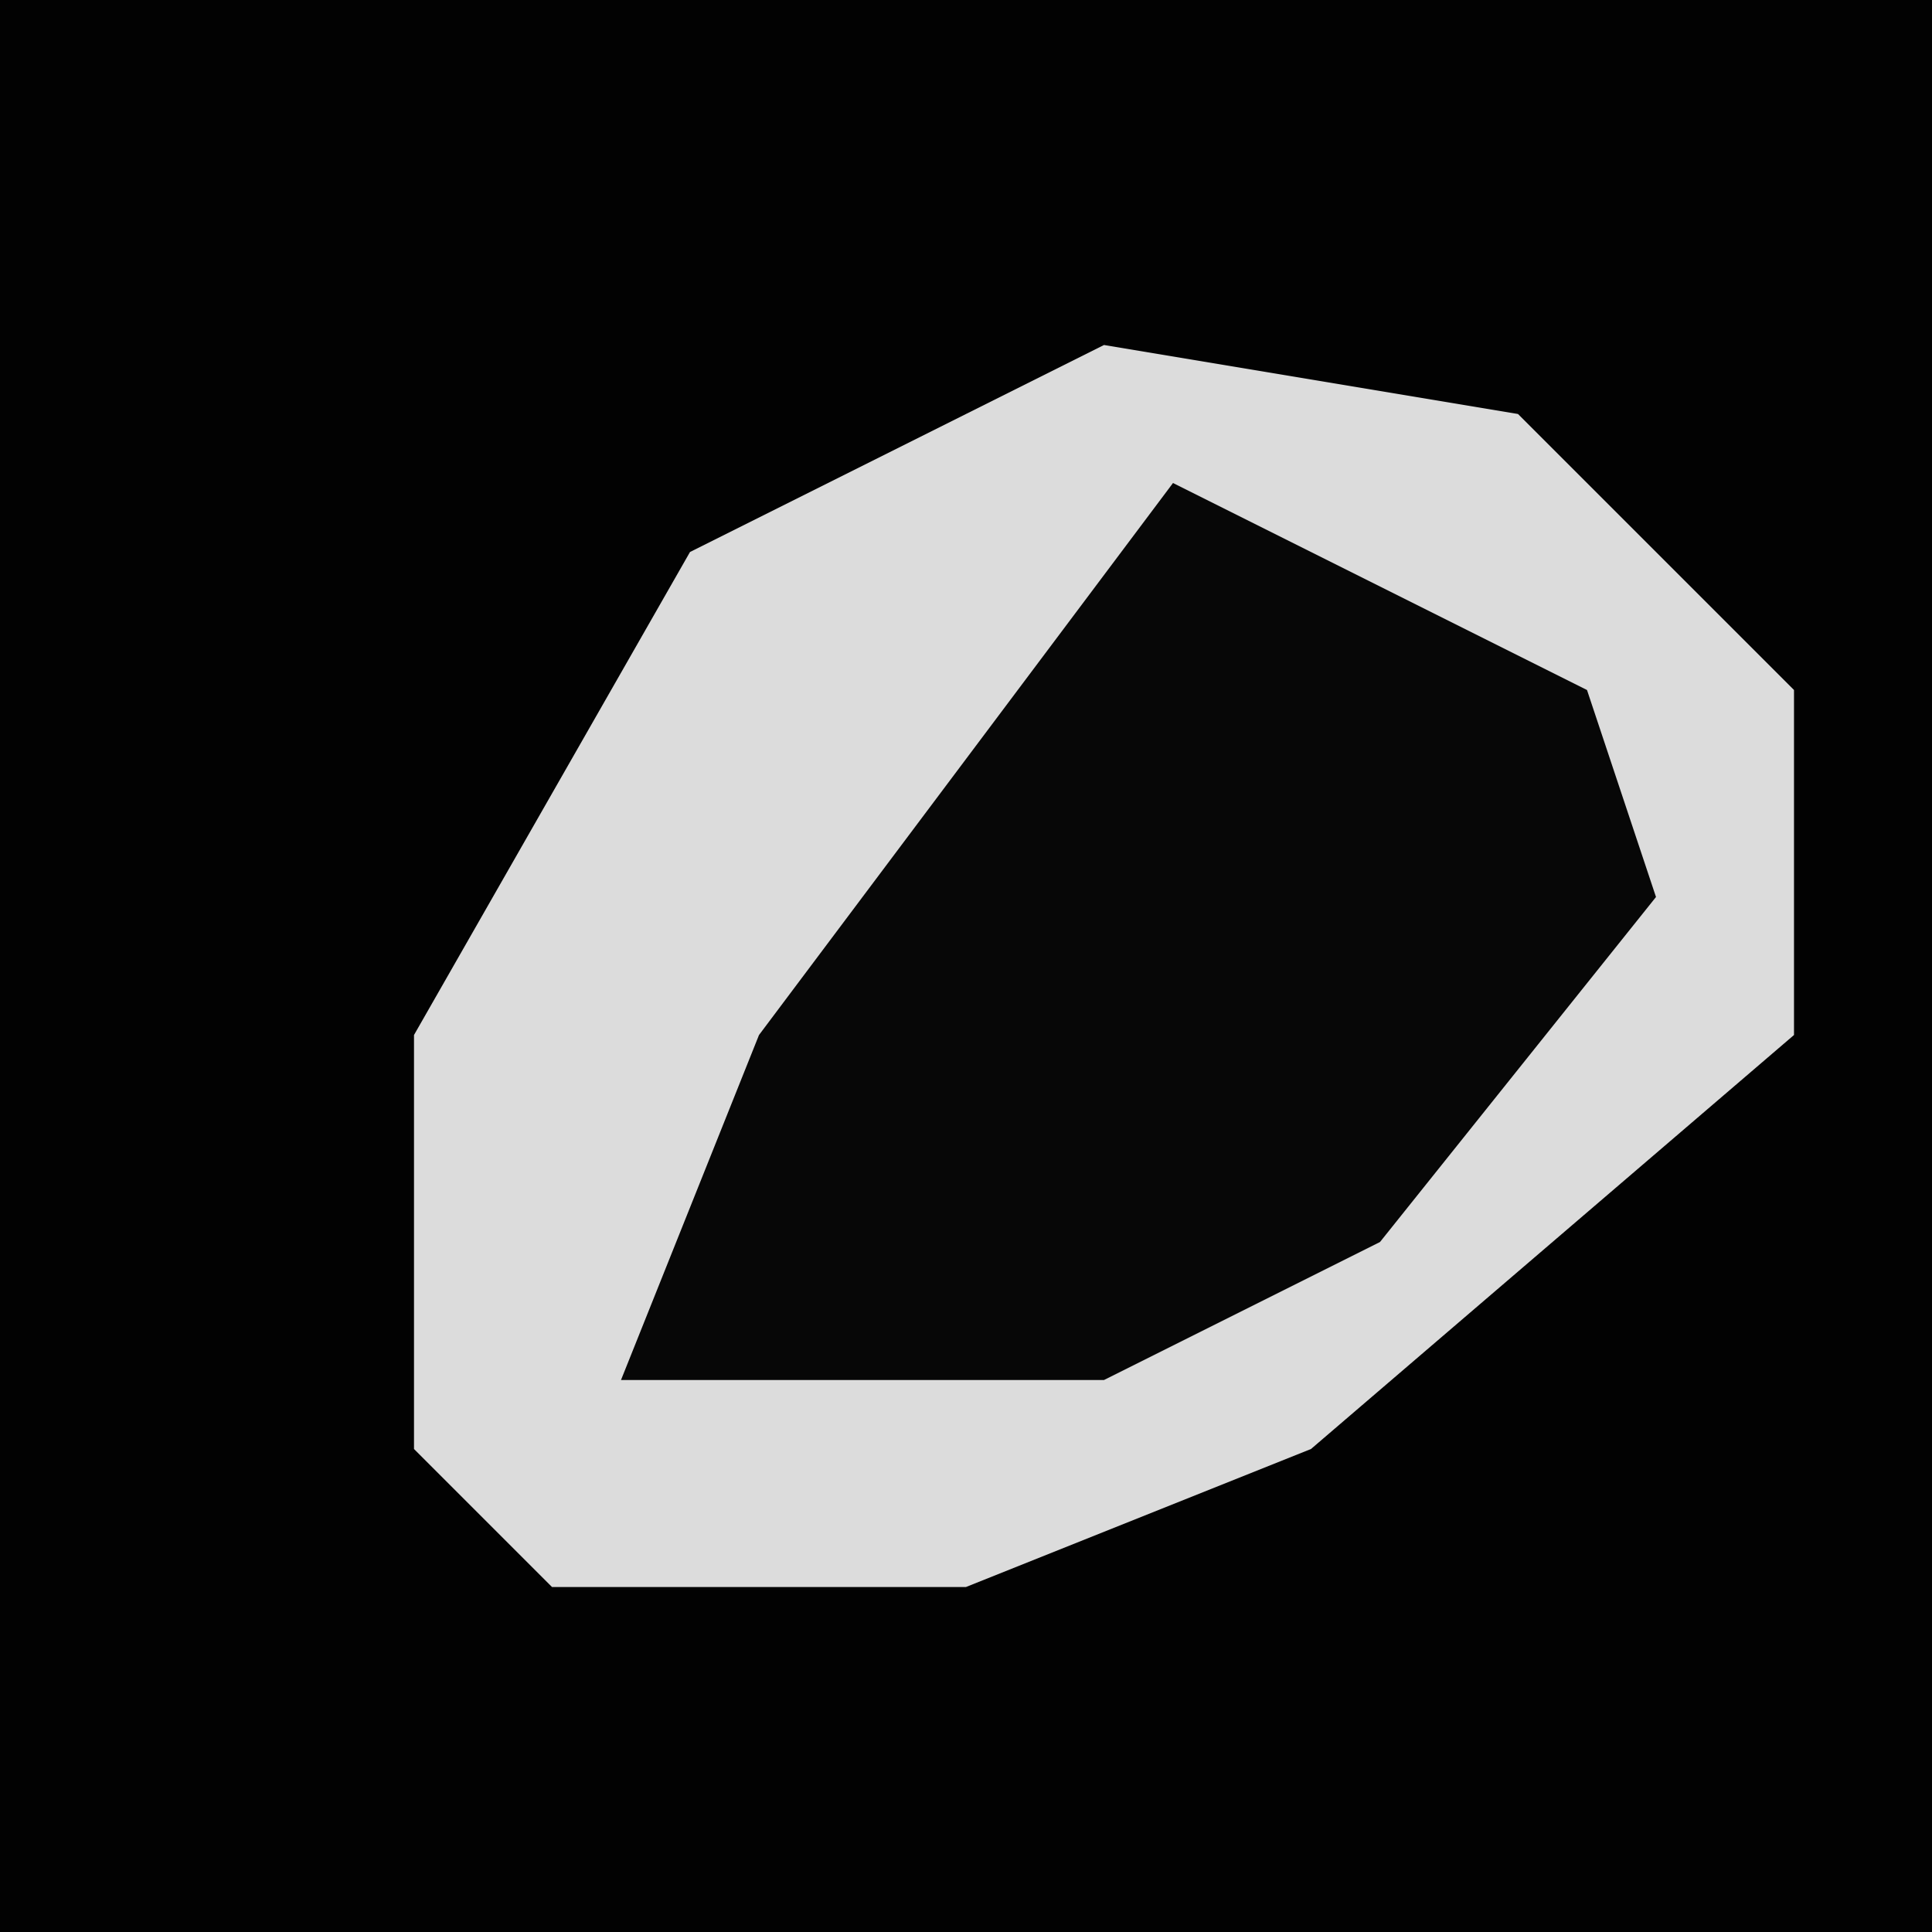 <?xml version="1.0" encoding="UTF-8"?>
<svg version="1.1" xmlns="http://www.w3.org/2000/svg" width="28" height="28">
<path d="M0,0 L28,0 L28,28 L0,28 Z " fill="#020202" transform="translate(0,0)"/>
<path d="M0,0 L6,1 L10,5 L10,10 L3,16 L-2,18 L-8,18 L-10,16 L-10,10 L-6,3 Z " fill="#DCDCDC" transform="translate(16,5)"/>
<path d="M0,0 L6,3 L7,6 L3,11 L-1,13 L-8,13 L-6,8 Z " fill="#070707" transform="translate(17,7)"/>
</svg>
